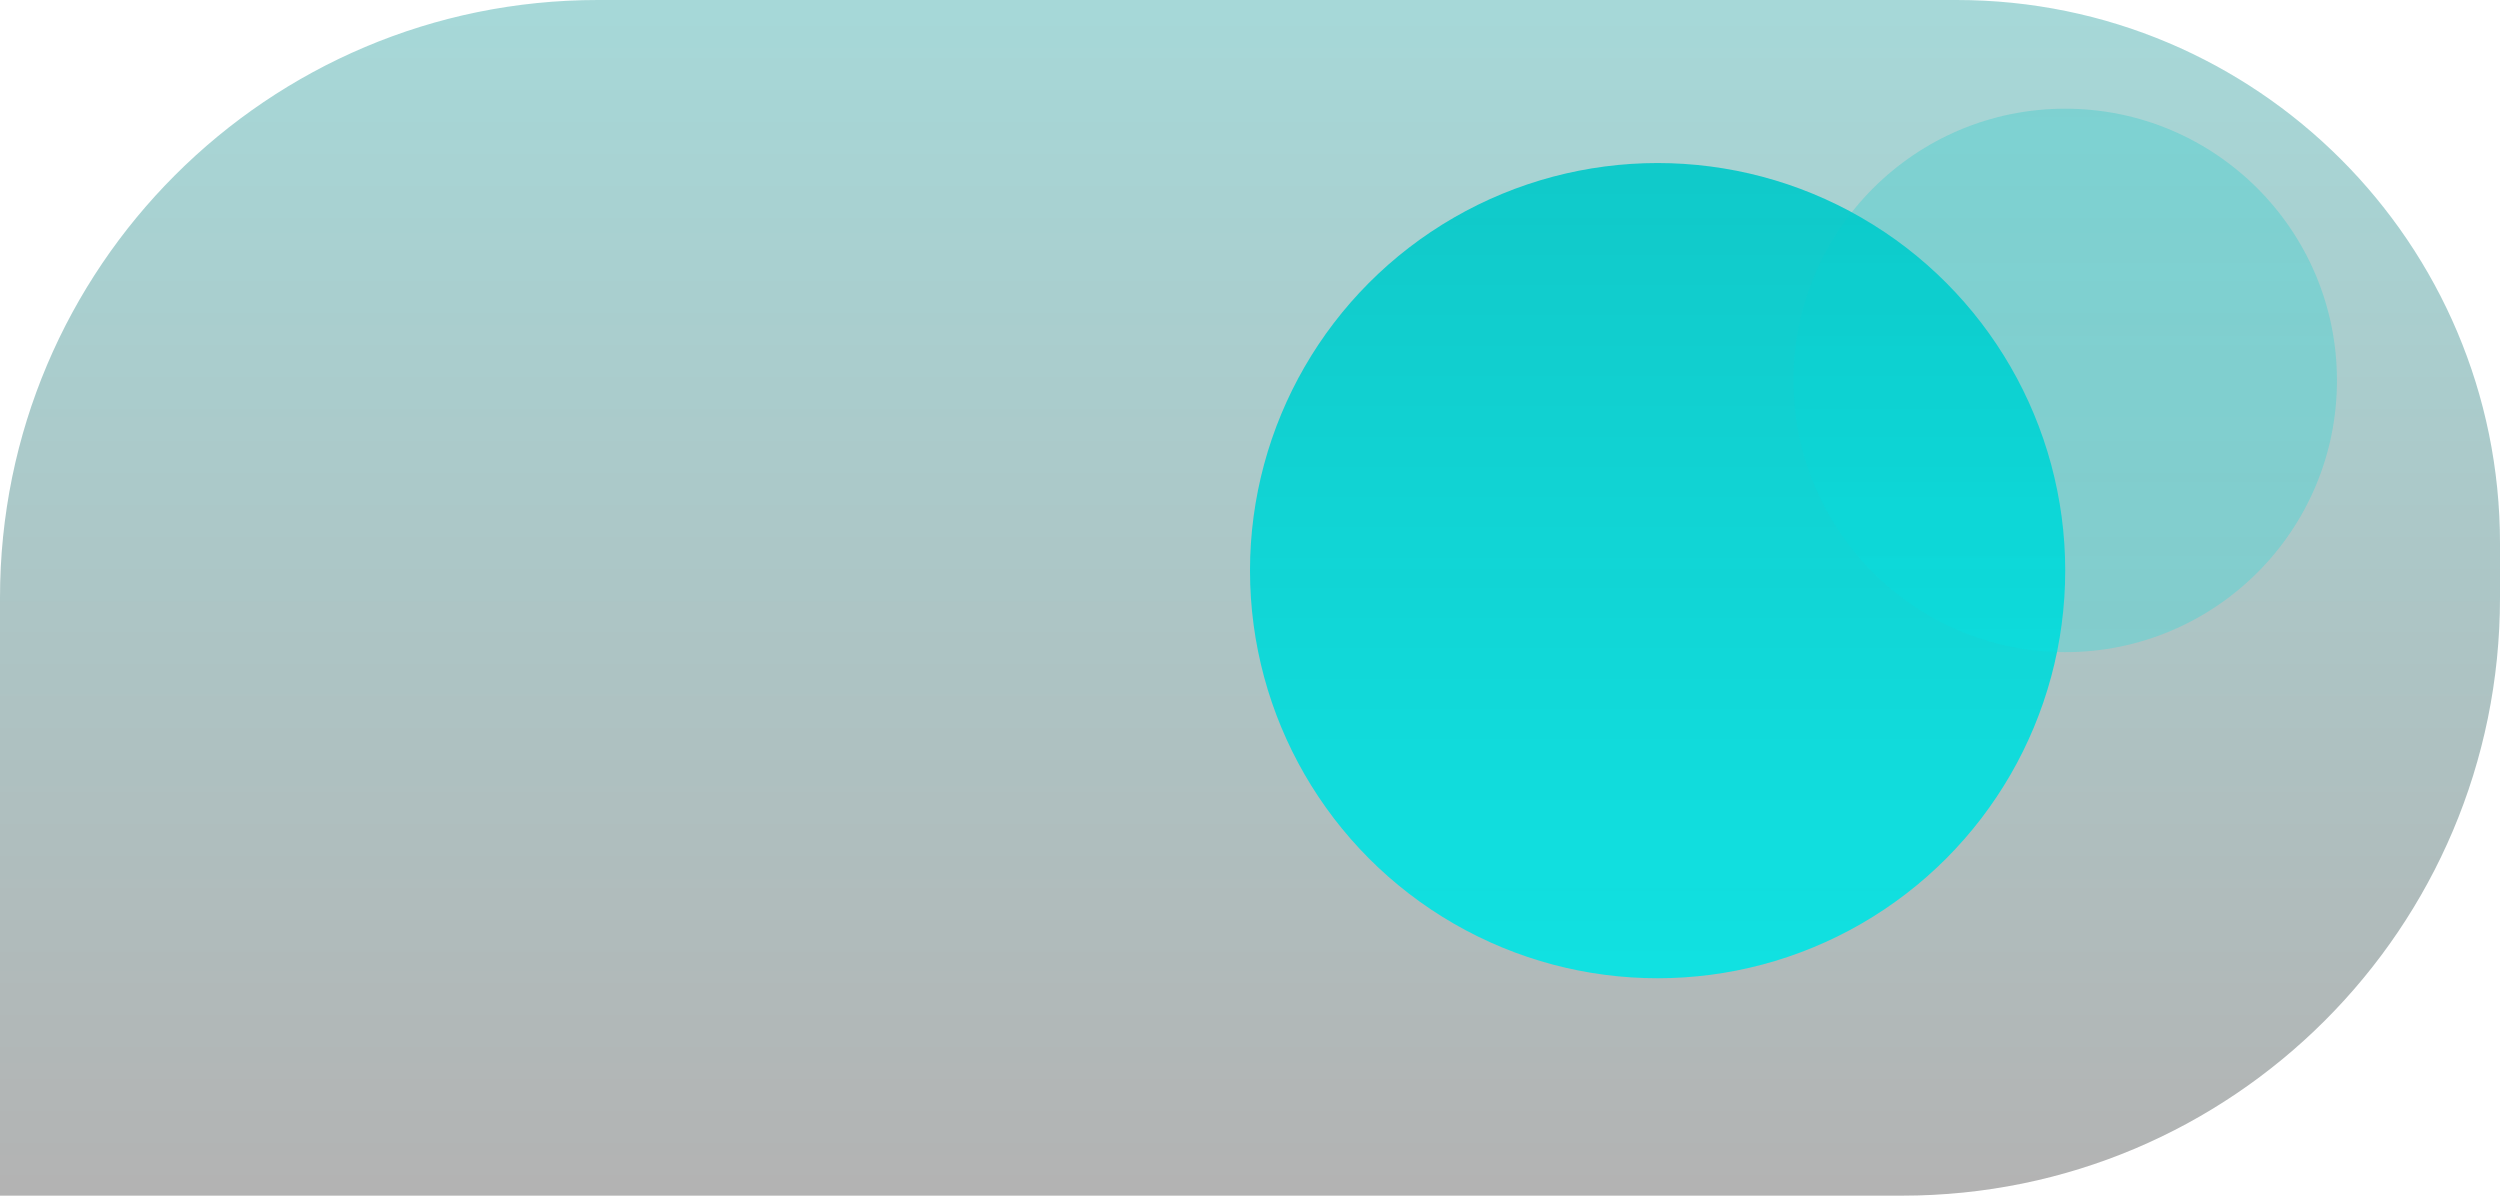 <?xml version="1.0" encoding="UTF-8"?>
<svg width="460px" height="220px" viewBox="0 0 460 220" version="1.1" xmlns="http://www.w3.org/2000/svg" xmlns:xlink="http://www.w3.org/1999/xlink">
    <title>74422B90-4683-442C-909C-53E8648380EC</title>
    <defs>
        <linearGradient x1="50%" y1="0%" x2="50%" y2="100%" id="linearGradient-1">
            <stop stop-color="#009090" offset="0%"></stop>
            <stop stop-color="#252525" offset="100%"></stop>
        </linearGradient>
        <linearGradient x1="50%" y1="0%" x2="50%" y2="100%" id="linearGradient-2">
            <stop stop-color="#00E6E6" offset="0%"></stop>
            <stop stop-color="#00C8C8" offset="100%"></stop>
        </linearGradient>
    </defs>
    <g id="Case" stroke="none" stroke-width="1" fill="none" fill-rule="evenodd">
        <g id="Web_Home_Index" transform="translate(-772, -2972)">
            <g id="element_blue" transform="translate(772, 2972)">
                <path d="M110,0 L360,0 C415.228,-1.01453063e-14 460,44.772 460,100 L460,110 C460,170.751 410.751,220 350,220 L0,220 L0,220 L0,110 C-7.43989126e-15,49.249 49.249,7.43989126e-15 110,0 Z" id="element_panel_blue" fill="url(#linearGradient-1)" opacity="0.349"></path>
                <g transform="translate(330, 100) scale(1, -1) translate(-330, -100)translate(230, 20)" fill="url(#linearGradient-2)" id="Oval">
                    <circle opacity="0.902" cx="75" cy="75" r="75"></circle>
                    <circle opacity="0.247" cx="150" cy="110" r="50"></circle>
                </g>
            </g>
        </g>
    </g>
</svg>